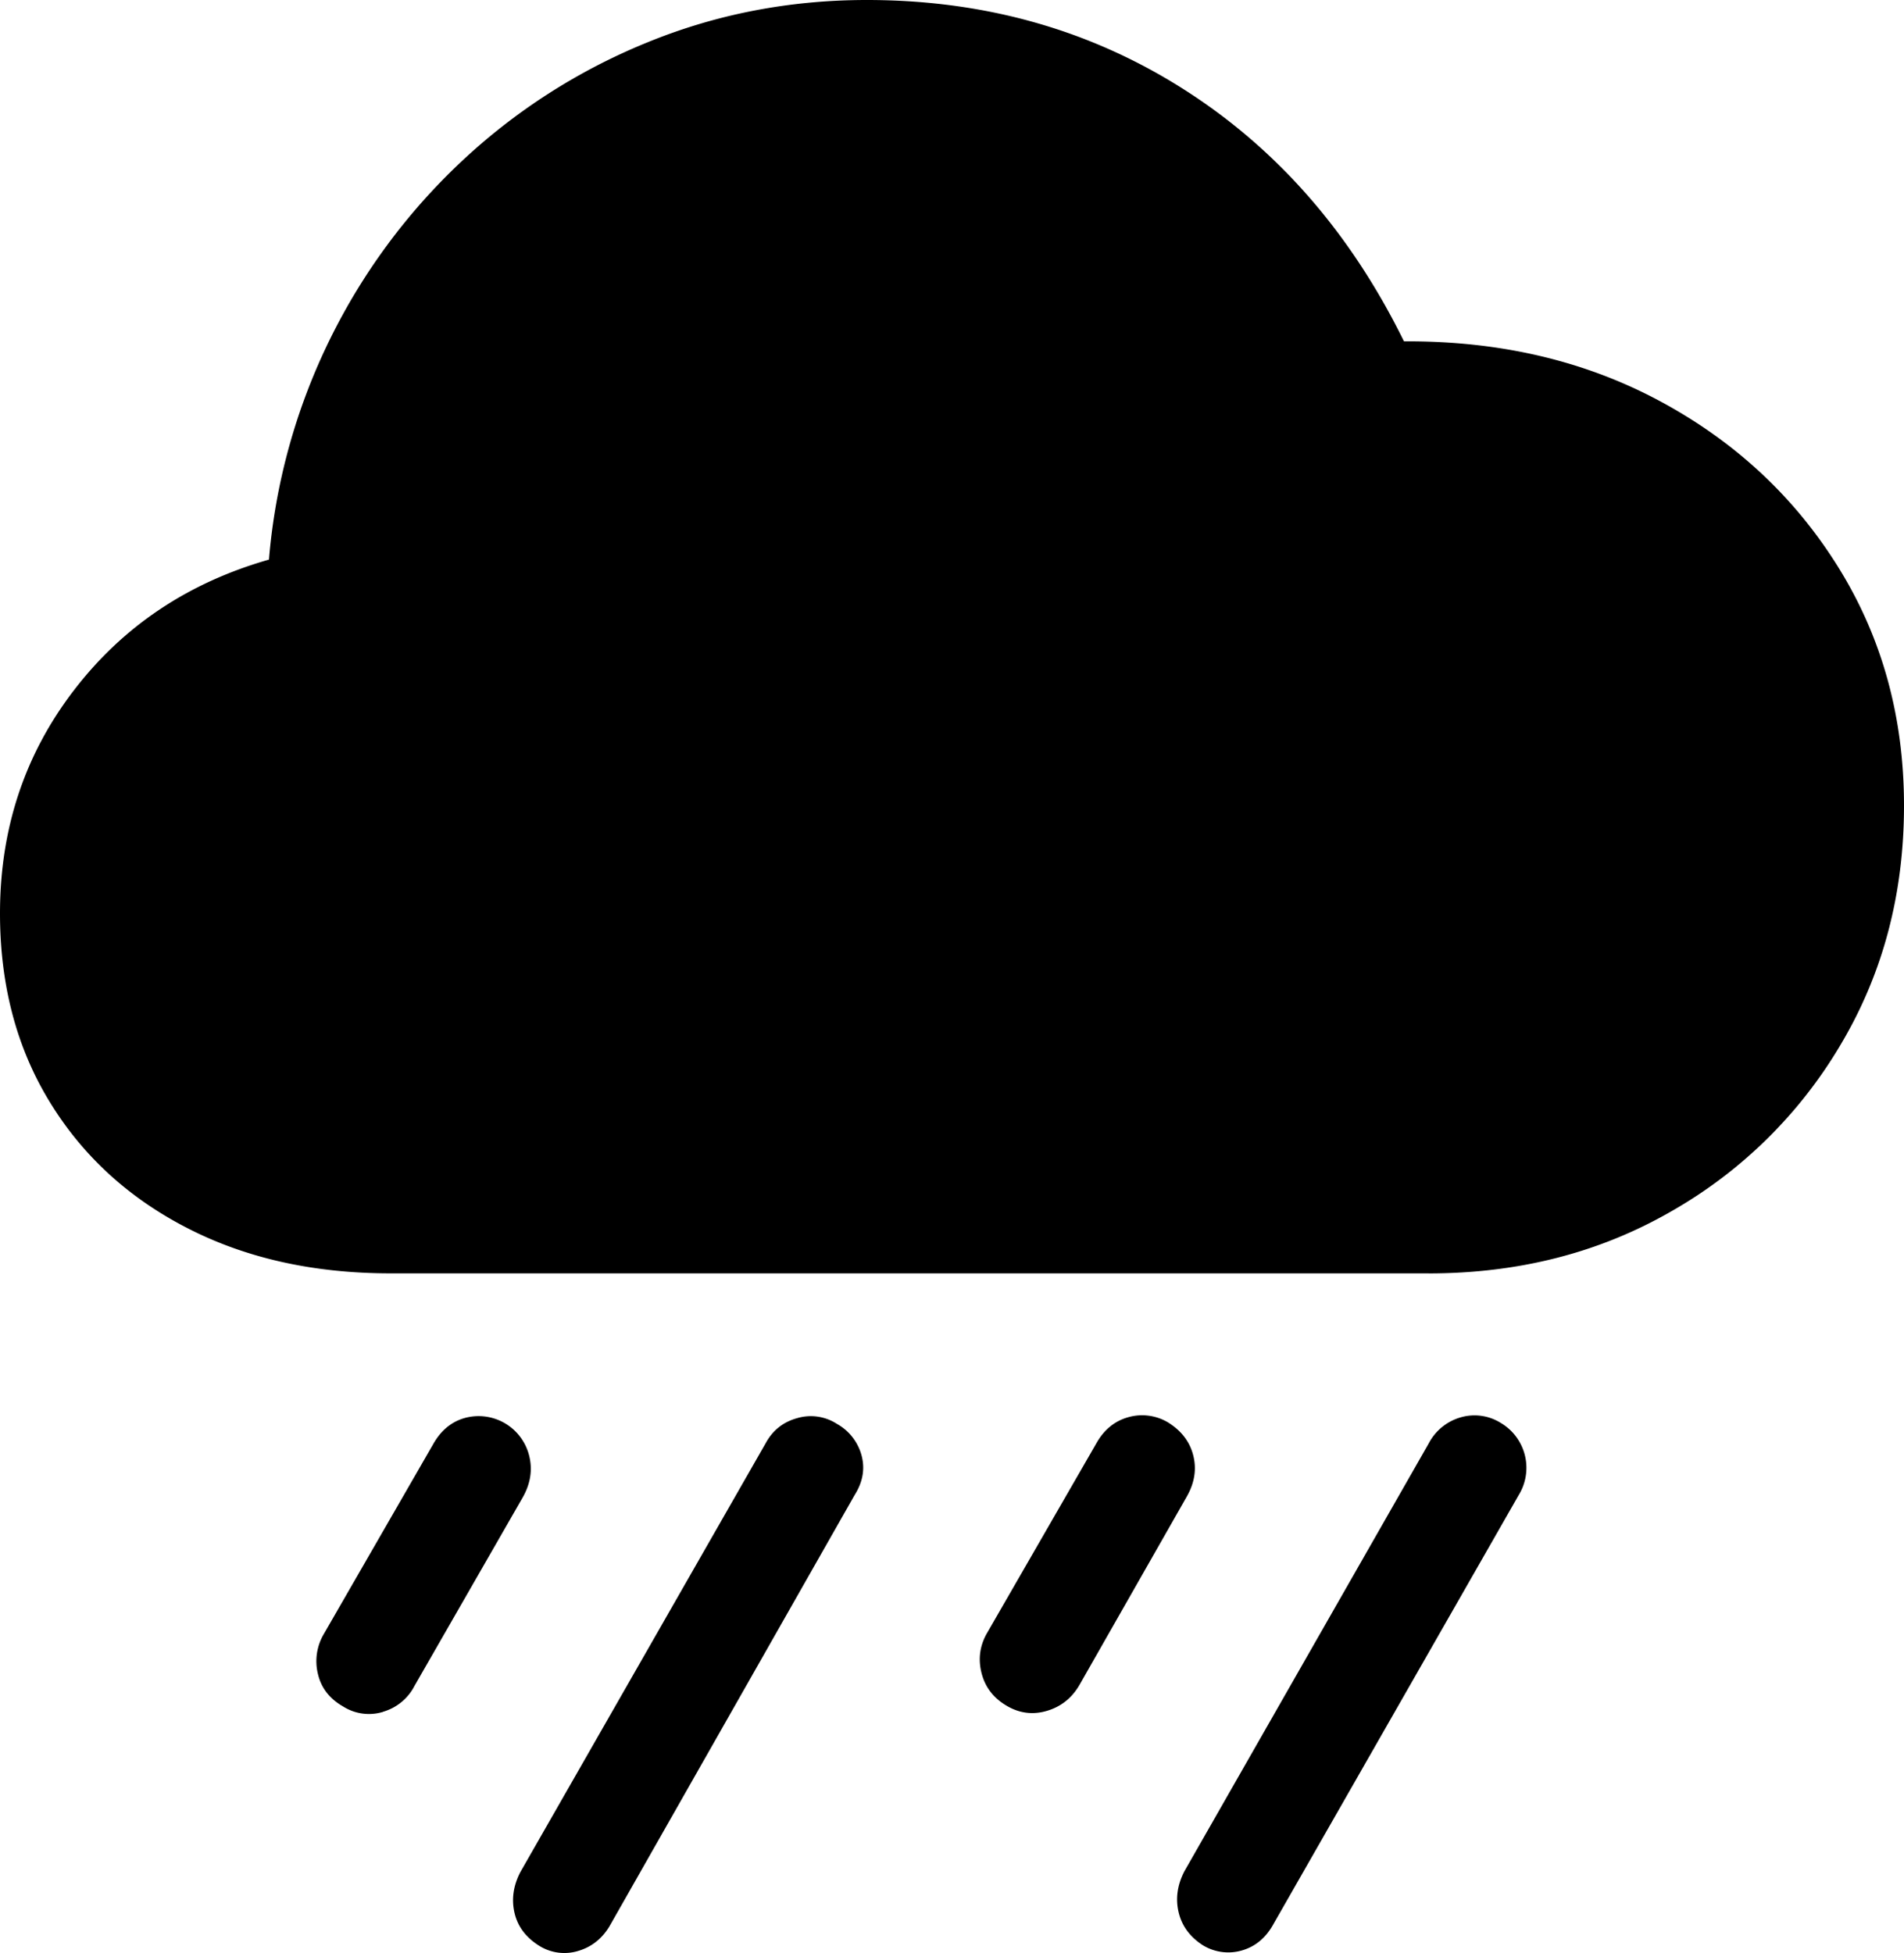<svg xmlns="http://www.w3.org/2000/svg" width="39" height="40" viewBox="0 0 39 40"><path d="M29.264 26.08c1.842 0 3.498-.424 4.967-1.27a9.459 9.459 0 0 0 3.486-3.44C38.572 19.924 39 18.3 39 16.499c0-1.813-.449-3.44-1.346-4.882-.897-1.442-2.116-2.576-3.658-3.404-1.541-.827-3.287-1.234-5.238-1.222-1.096-2.227-2.601-3.948-4.516-5.165S20.165 0 17.757 0c-1.59 0-3.095.292-4.516.876a12.353 12.353 0 0 0-3.794 2.436 12.639 12.639 0 0 0-2.691 3.641 12.594 12.594 0 0 0-1.247 4.508c-1.661.474-2.995 1.369-4 2.683C.502 15.458 0 16.979 0 18.706c0 1.46.337 2.744 1.012 3.851.674 1.107 1.613 1.971 2.818 2.591 1.204.621 2.595.931 4.172.931h21.262zm-7.822 8.96c.289-.085.512-.262.668-.53l2.204-3.868c.157-.28.199-.56.126-.84-.072-.28-.246-.505-.523-.675a1.036 1.036 0 0 0-.813-.1c-.277.079-.494.258-.65.538l-2.24 3.887c-.145.256-.181.526-.109.812.072.286.241.508.506.666.265.159.542.195.83.11zm3.983 4.91c.27-.074.485-.244.641-.512l5.04-8.815a1.067 1.067 0 0 0-.361-1.478 1.013 1.013 0 0 0-.822-.118 1.07 1.07 0 0 0-.66.538l-5.003 8.76c-.145.28-.184.56-.118.84.067.28.232.504.497.675a.997.997 0 0 0 .786.11zM7.849 35.057a1.05 1.05 0 0 0 .641-.529l2.222-3.869c.156-.28.199-.563.126-.849a1.067 1.067 0 0 0-1.328-.766c-.27.079-.484.258-.64.538L6.63 33.47a1.094 1.094 0 0 0-.118.813c.066.285.238.508.515.666a.986.986 0 0 0 .822.11zm3.992 4.9c.27-.079.485-.246.641-.502l5.022-8.833c.169-.267.217-.538.144-.812a1.051 1.051 0 0 0-.505-.648.982.982 0 0 0-.813-.118c-.29.079-.506.252-.65.52l-5.022 8.778c-.145.28-.184.56-.118.84.067.28.238.505.515.675a.97.97 0 0 0 .786.1z"/></svg>